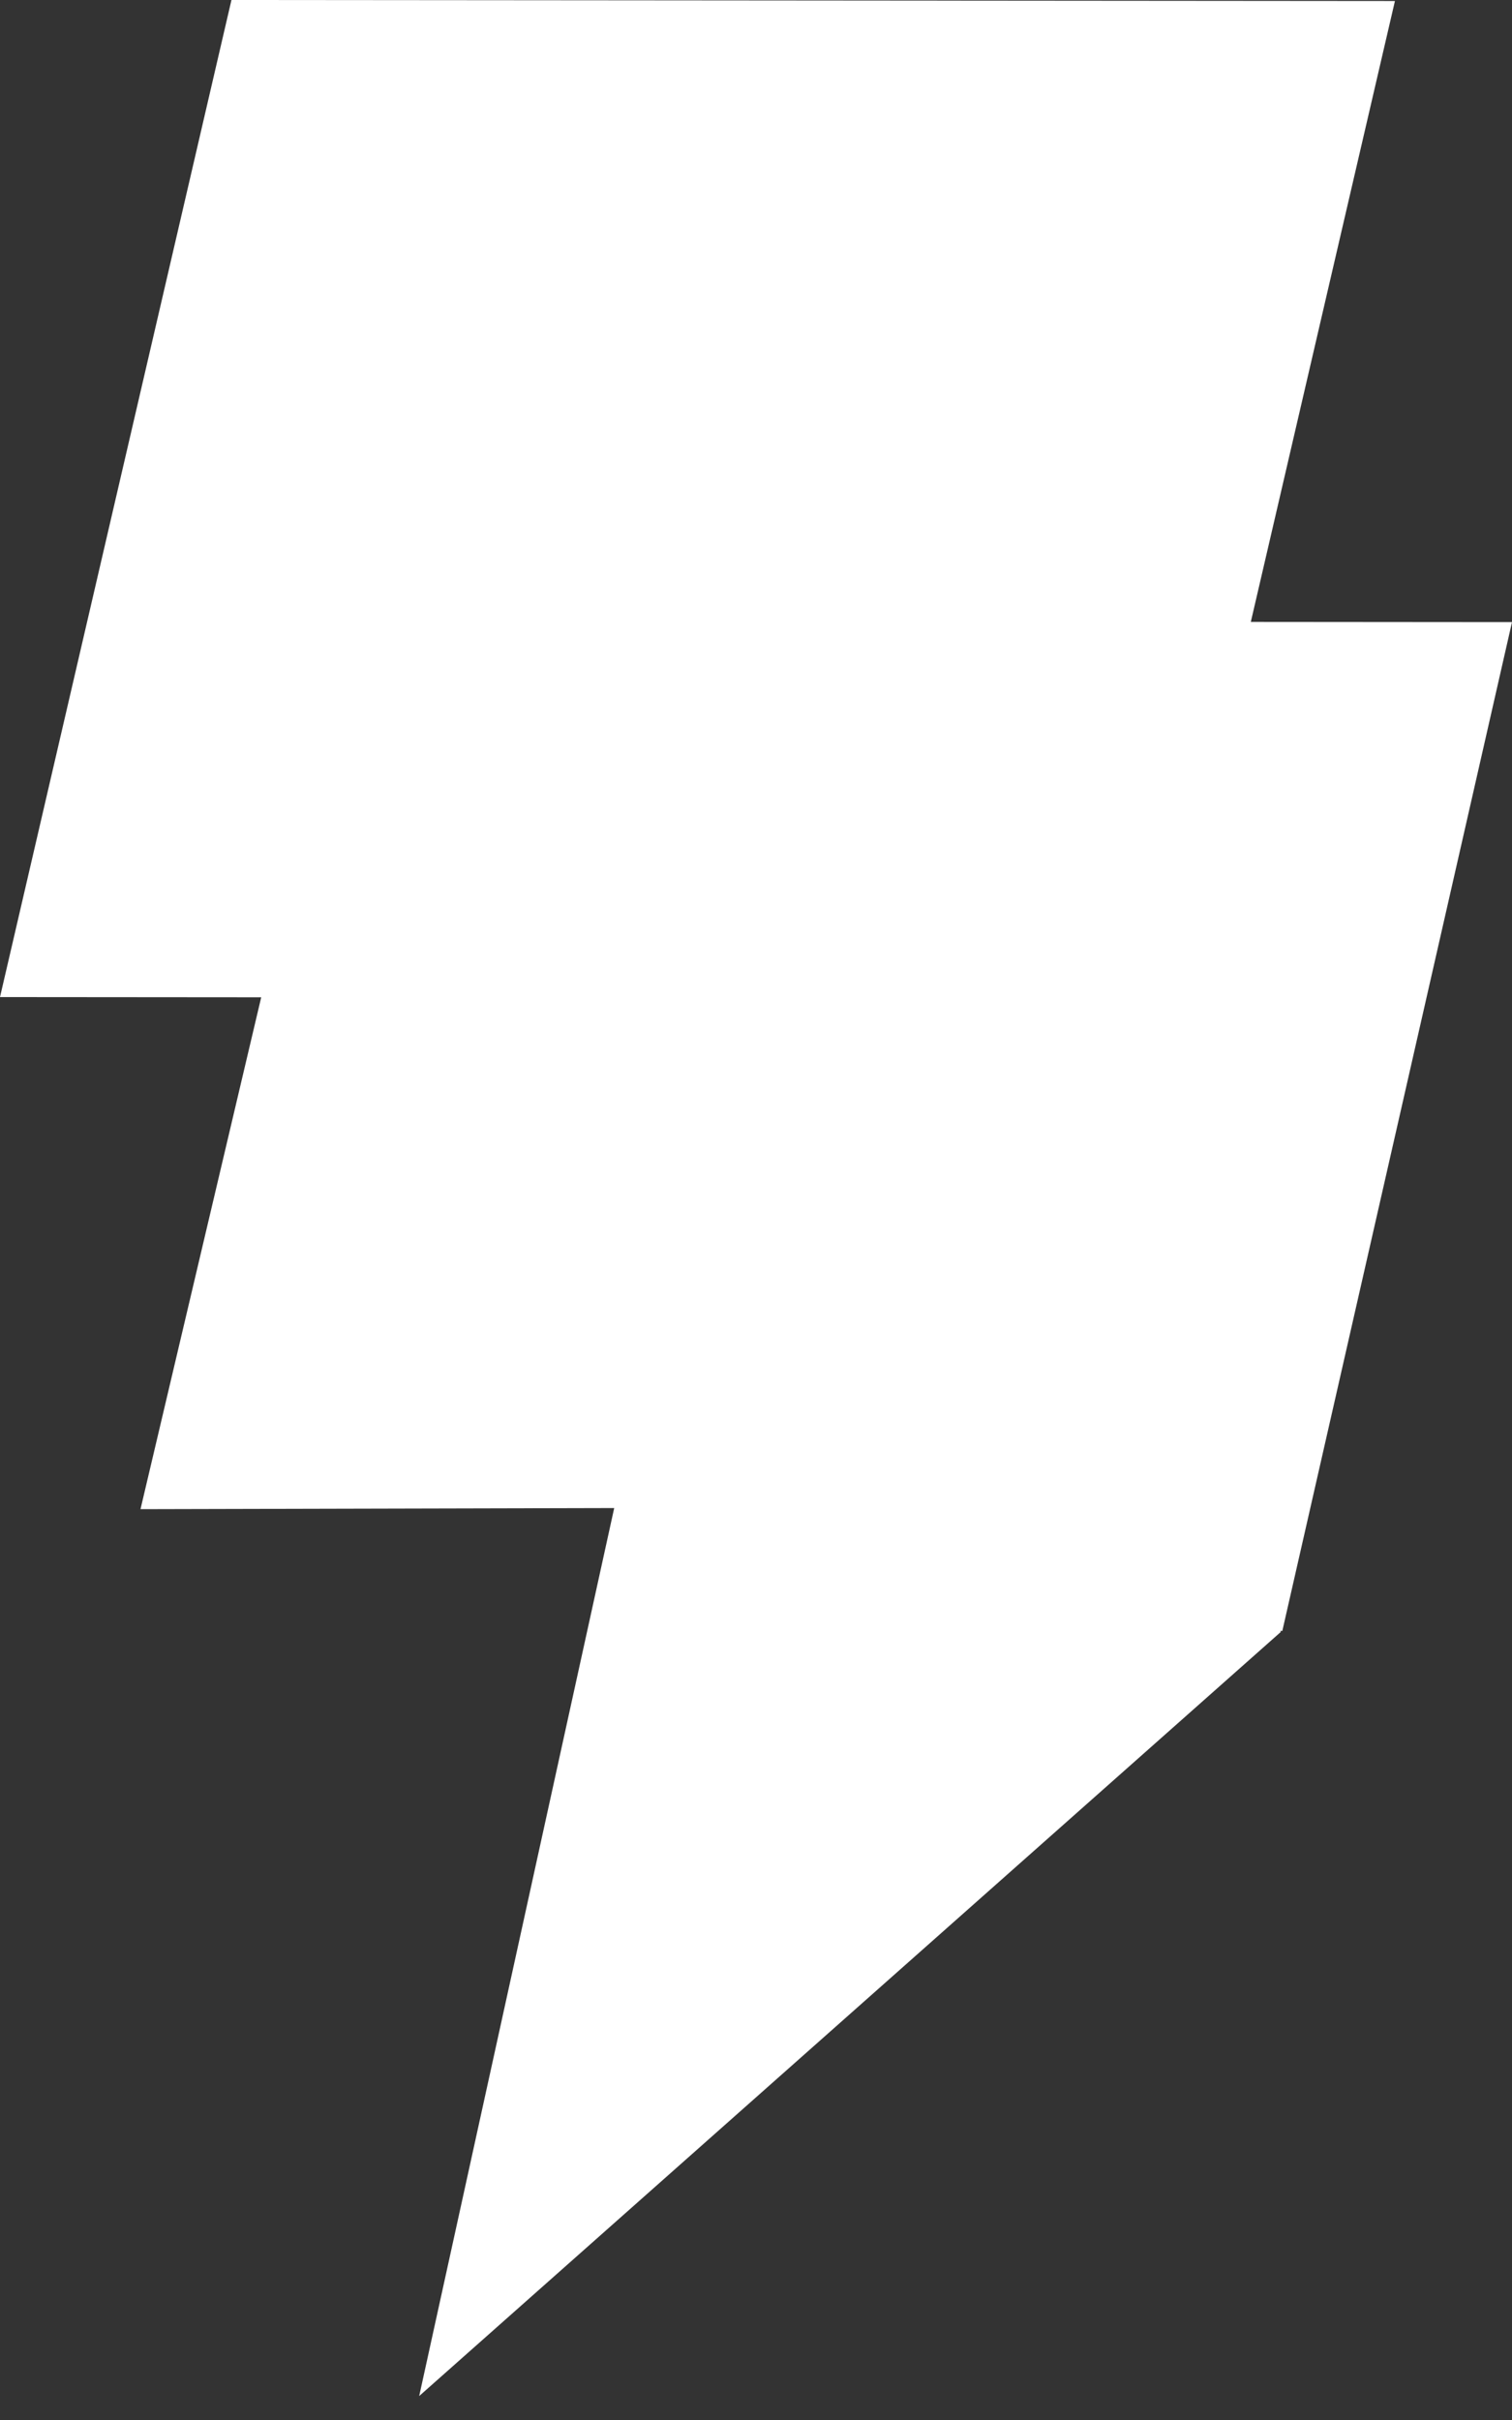 <svg width="50" height="80" viewBox="0 0 50 80" fill="none" xmlns="http://www.w3.org/2000/svg">
<rect x="0" y="0" width="50" height="80" fill="#333333" stroke="none"/>
<g clip-path="url(#clip0_2_24)">
<path d="M42.405 53.915H42.338L42.355 53.948L13.862 79.208L20.311 49.853L4.646 49.89L8.638 32.968L0 32.961L7.654 0L46.129 0.033L41.363 20.559L50 20.566L42.405 53.915Z" fill="white"/>
</g>
<defs>
<clipPath id="clip0_2_24">
<rect width="50" height="79.208" fill="white"/>
</clipPath>
</defs>
</svg>
